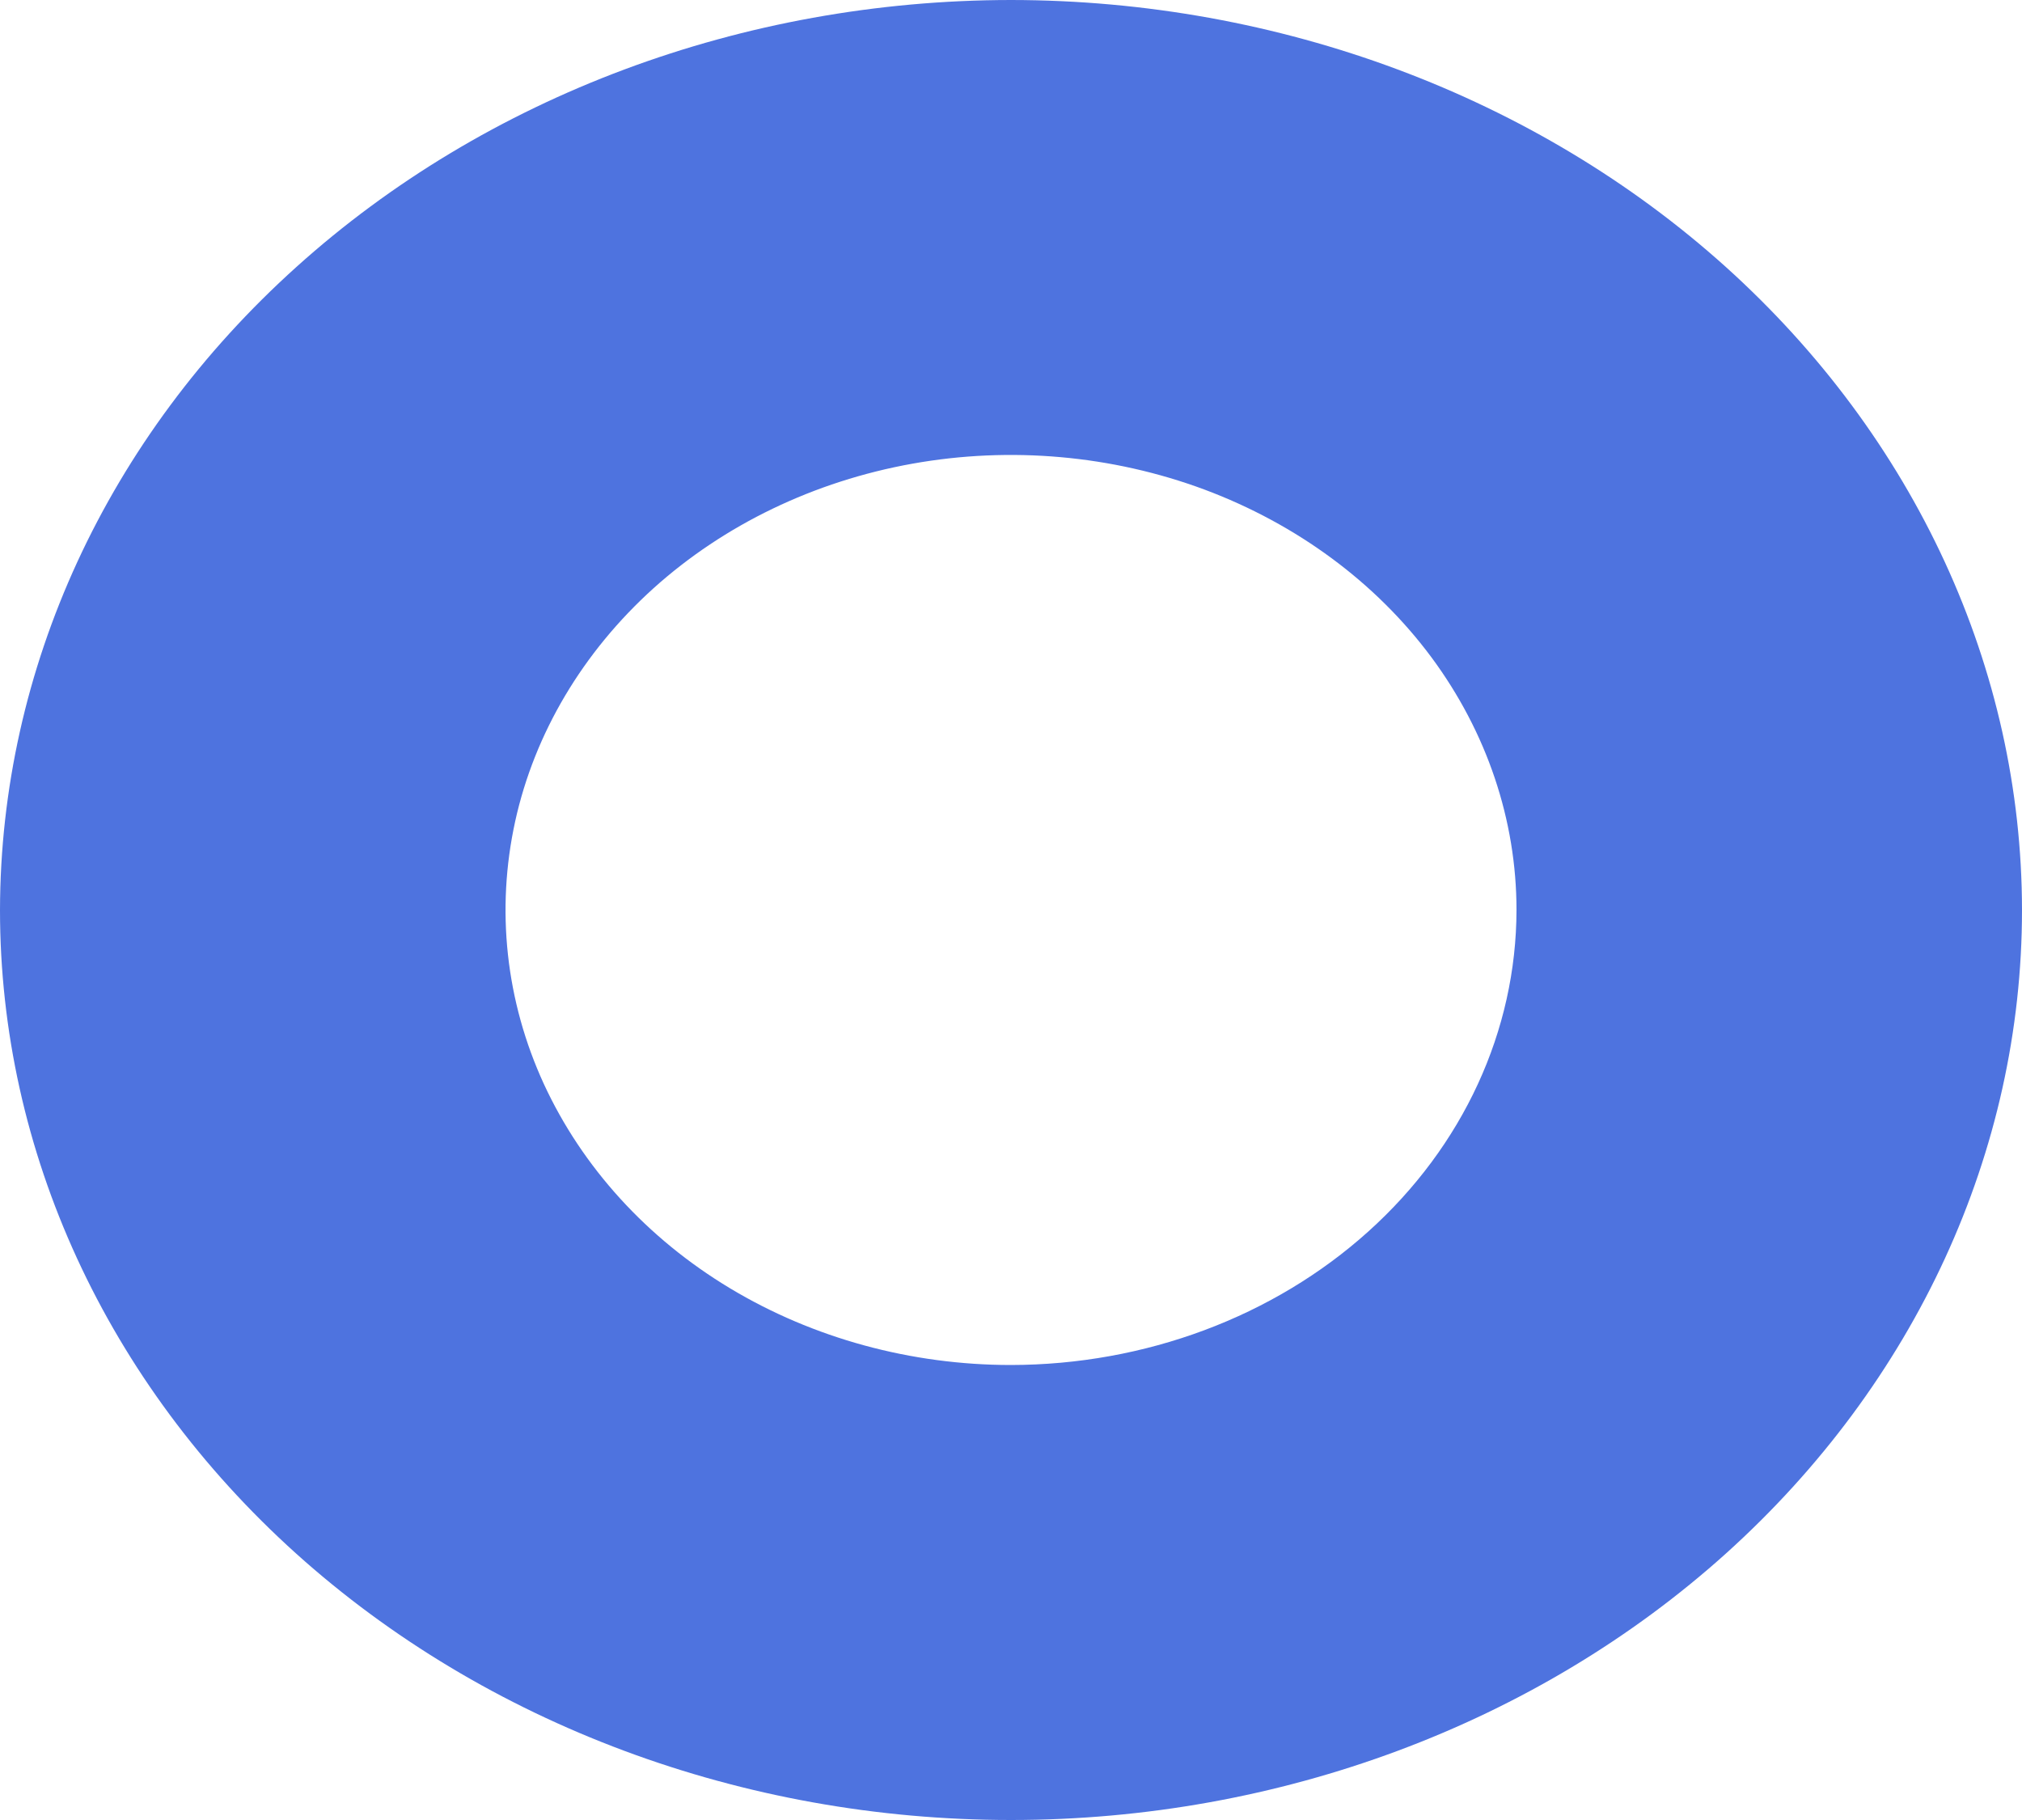 ﻿<?xml version="1.0" encoding="utf-8"?>
<svg version="1.1" xmlns:xlink="http://www.w3.org/1999/xlink" width="10px" height="9px" xmlns="http://www.w3.org/2000/svg">
  <defs>
    <pattern id="BGPattern" patternUnits="userSpaceOnUse" alignment="0 0" imageRepeat="None" />
    <mask fill="white" id="Clip91">
      <path d="M 5 0  C 3.674 0.001  2.403 0.476  1.466 1.32  C 0.529 2.163  0.002 3.307  0 4.5  C 0 5.693  0.527 6.838  1.464 7.682  C 2.402 8.526  3.674 9  5 9  C 6.326 9  7.598 8.526  8.536 7.682  C 9.473 6.838  10 5.693  10 4.5  C 9.999 3.307  9.471 2.163  8.534 1.319  C 7.597 0.476  6.326 0.001  5 0  Z M 5 6.75  C 4.506 6.75  4.022 6.618  3.611 6.371  C 3.2 6.124  2.88 5.772  2.69 5.361  C 2.501 4.95  2.452 4.498  2.548 4.061  C 2.644 3.625  2.883 3.224  3.232 2.909  C 3.582 2.594  4.027 2.38  4.512 2.293  C 4.997 2.206  5.5 2.251  5.957 2.421  C 6.414 2.592  6.804 2.88  7.079 3.25  C 7.353 3.62  7.5 4.055  7.5 4.5  C 7.499 5.097  7.236 5.668  6.767 6.09  C 6.298 6.512  5.663 6.749  5 6.75  Z " fill-rule="evenodd" />
    </mask>
  </defs>
  <g transform="matrix(1 0 0 1 -25 -27 )">
    <path d="M 5 0  C 3.674 0.001  2.403 0.476  1.466 1.32  C 0.529 2.163  0.002 3.307  0 4.5  C 0 5.693  0.527 6.838  1.464 7.682  C 2.402 8.526  3.674 9  5 9  C 6.326 9  7.598 8.526  8.536 7.682  C 9.473 6.838  10 5.693  10 4.5  C 9.999 3.307  9.471 2.163  8.534 1.319  C 7.597 0.476  6.326 0.001  5 0  Z M 5 6.75  C 4.506 6.75  4.022 6.618  3.611 6.371  C 3.2 6.124  2.88 5.772  2.69 5.361  C 2.501 4.95  2.452 4.498  2.548 4.061  C 2.644 3.625  2.883 3.224  3.232 2.909  C 3.582 2.594  4.027 2.38  4.512 2.293  C 4.997 2.206  5.5 2.251  5.957 2.421  C 6.414 2.592  6.804 2.88  7.079 3.25  C 7.353 3.62  7.5 4.055  7.5 4.5  C 7.499 5.097  7.236 5.668  6.767 6.09  C 6.298 6.512  5.663 6.749  5 6.75  Z " fill-rule="nonzero" fill="rgba(78, 115, 223, 1)" stroke="none" transform="matrix(1 0 0 1 25 27 )" class="fill" />
    <path d="M 5 0  C 3.674 0.001  2.403 0.476  1.466 1.32  C 0.529 2.163  0.002 3.307  0 4.5  C 0 5.693  0.527 6.838  1.464 7.682  C 2.402 8.526  3.674 9  5 9  C 6.326 9  7.598 8.526  8.536 7.682  C 9.473 6.838  10 5.693  10 4.5  C 9.999 3.307  9.471 2.163  8.534 1.319  C 7.597 0.476  6.326 0.001  5 0  Z " stroke-width="0" stroke-dasharray="0" stroke="rgba(121, 121, 121, 1)" fill="none" transform="matrix(1 0 0 1 25 27 )" class="stroke" mask="url(#Clip91)" />
    <path d="M 5 6.75  C 4.506 6.75  4.022 6.618  3.611 6.371  C 3.2 6.124  2.88 5.772  2.69 5.361  C 2.501 4.95  2.452 4.498  2.548 4.061  C 2.644 3.625  2.883 3.224  3.232 2.909  C 3.582 2.594  4.027 2.38  4.512 2.293  C 4.997 2.206  5.5 2.251  5.957 2.421  C 6.414 2.592  6.804 2.88  7.079 3.25  C 7.353 3.62  7.5 4.055  7.5 4.5  C 7.499 5.097  7.236 5.668  6.767 6.09  C 6.298 6.512  5.663 6.749  5 6.75  Z " stroke-width="0" stroke-dasharray="0" stroke="rgba(121, 121, 121, 1)" fill="none" transform="matrix(1 0 0 1 25 27 )" class="stroke" mask="url(#Clip91)" />
  </g>
</svg>